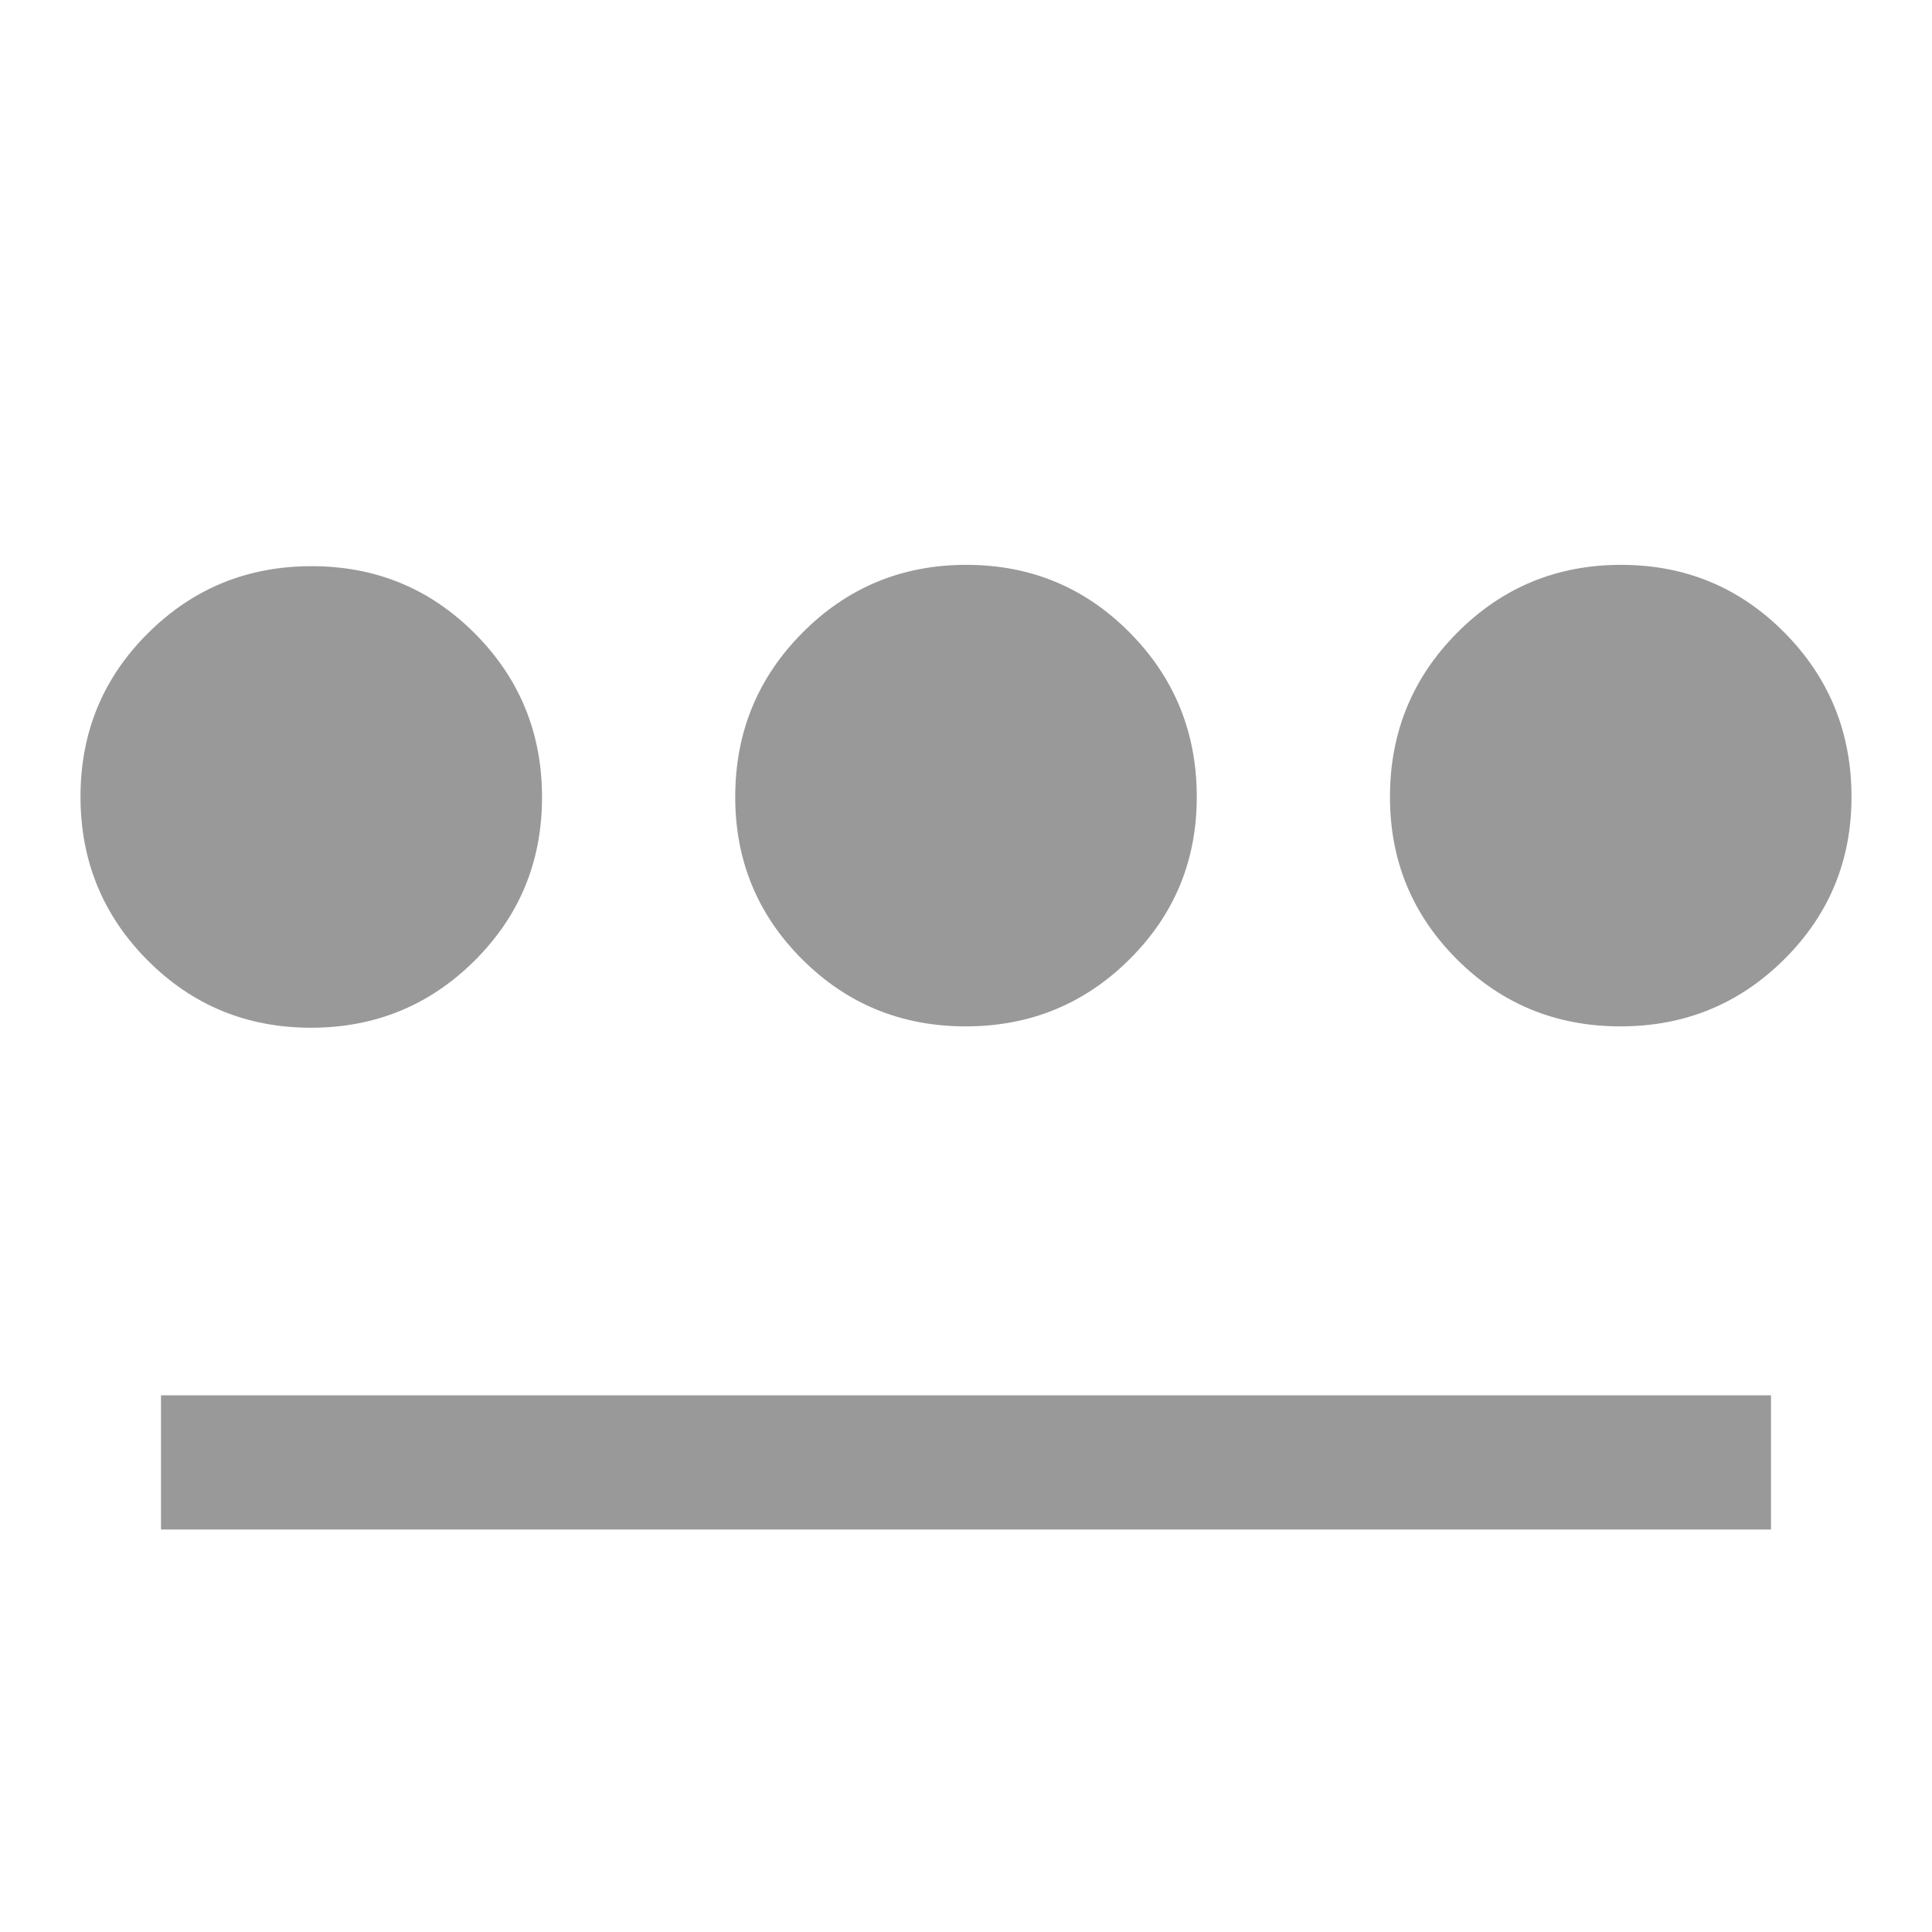 <svg xmlns="http://www.w3.org/2000/svg" height="40px" viewBox="0 -960 960 960" width="40px" fill="#999999"><path d="M154.51-449.33q-47.84 0-81.18-33.49Q40-516.31 40-564.16q0-47.84 33.49-81.17 33.49-33.34 81.33-33.34 47.85 0 81.18 33.49 33.33 33.49 33.33 81.34 0 47.84-33.49 81.17-33.49 33.34-81.33 33.34ZM80-200v-66.67h800V-200H80Zm399.84-250q-47.84 0-81.17-33.25-33.34-33.25-33.34-80.75 0-48.06 33.49-81.69 33.49-33.64 81.34-33.64 47.84 0 81.17 33.64 33.34 33.63 33.34 81.69 0 47.5-33.49 80.75T479.84-450Zm325.34 0q-47.85 0-81.18-33.25-33.33-33.25-33.33-80.75 0-48.06 33.49-81.69 33.49-33.64 81.33-33.64 47.84 0 81.18 33.64Q920-612.06 920-564q0 47.5-33.49 80.75T805.18-450Z"/></svg>